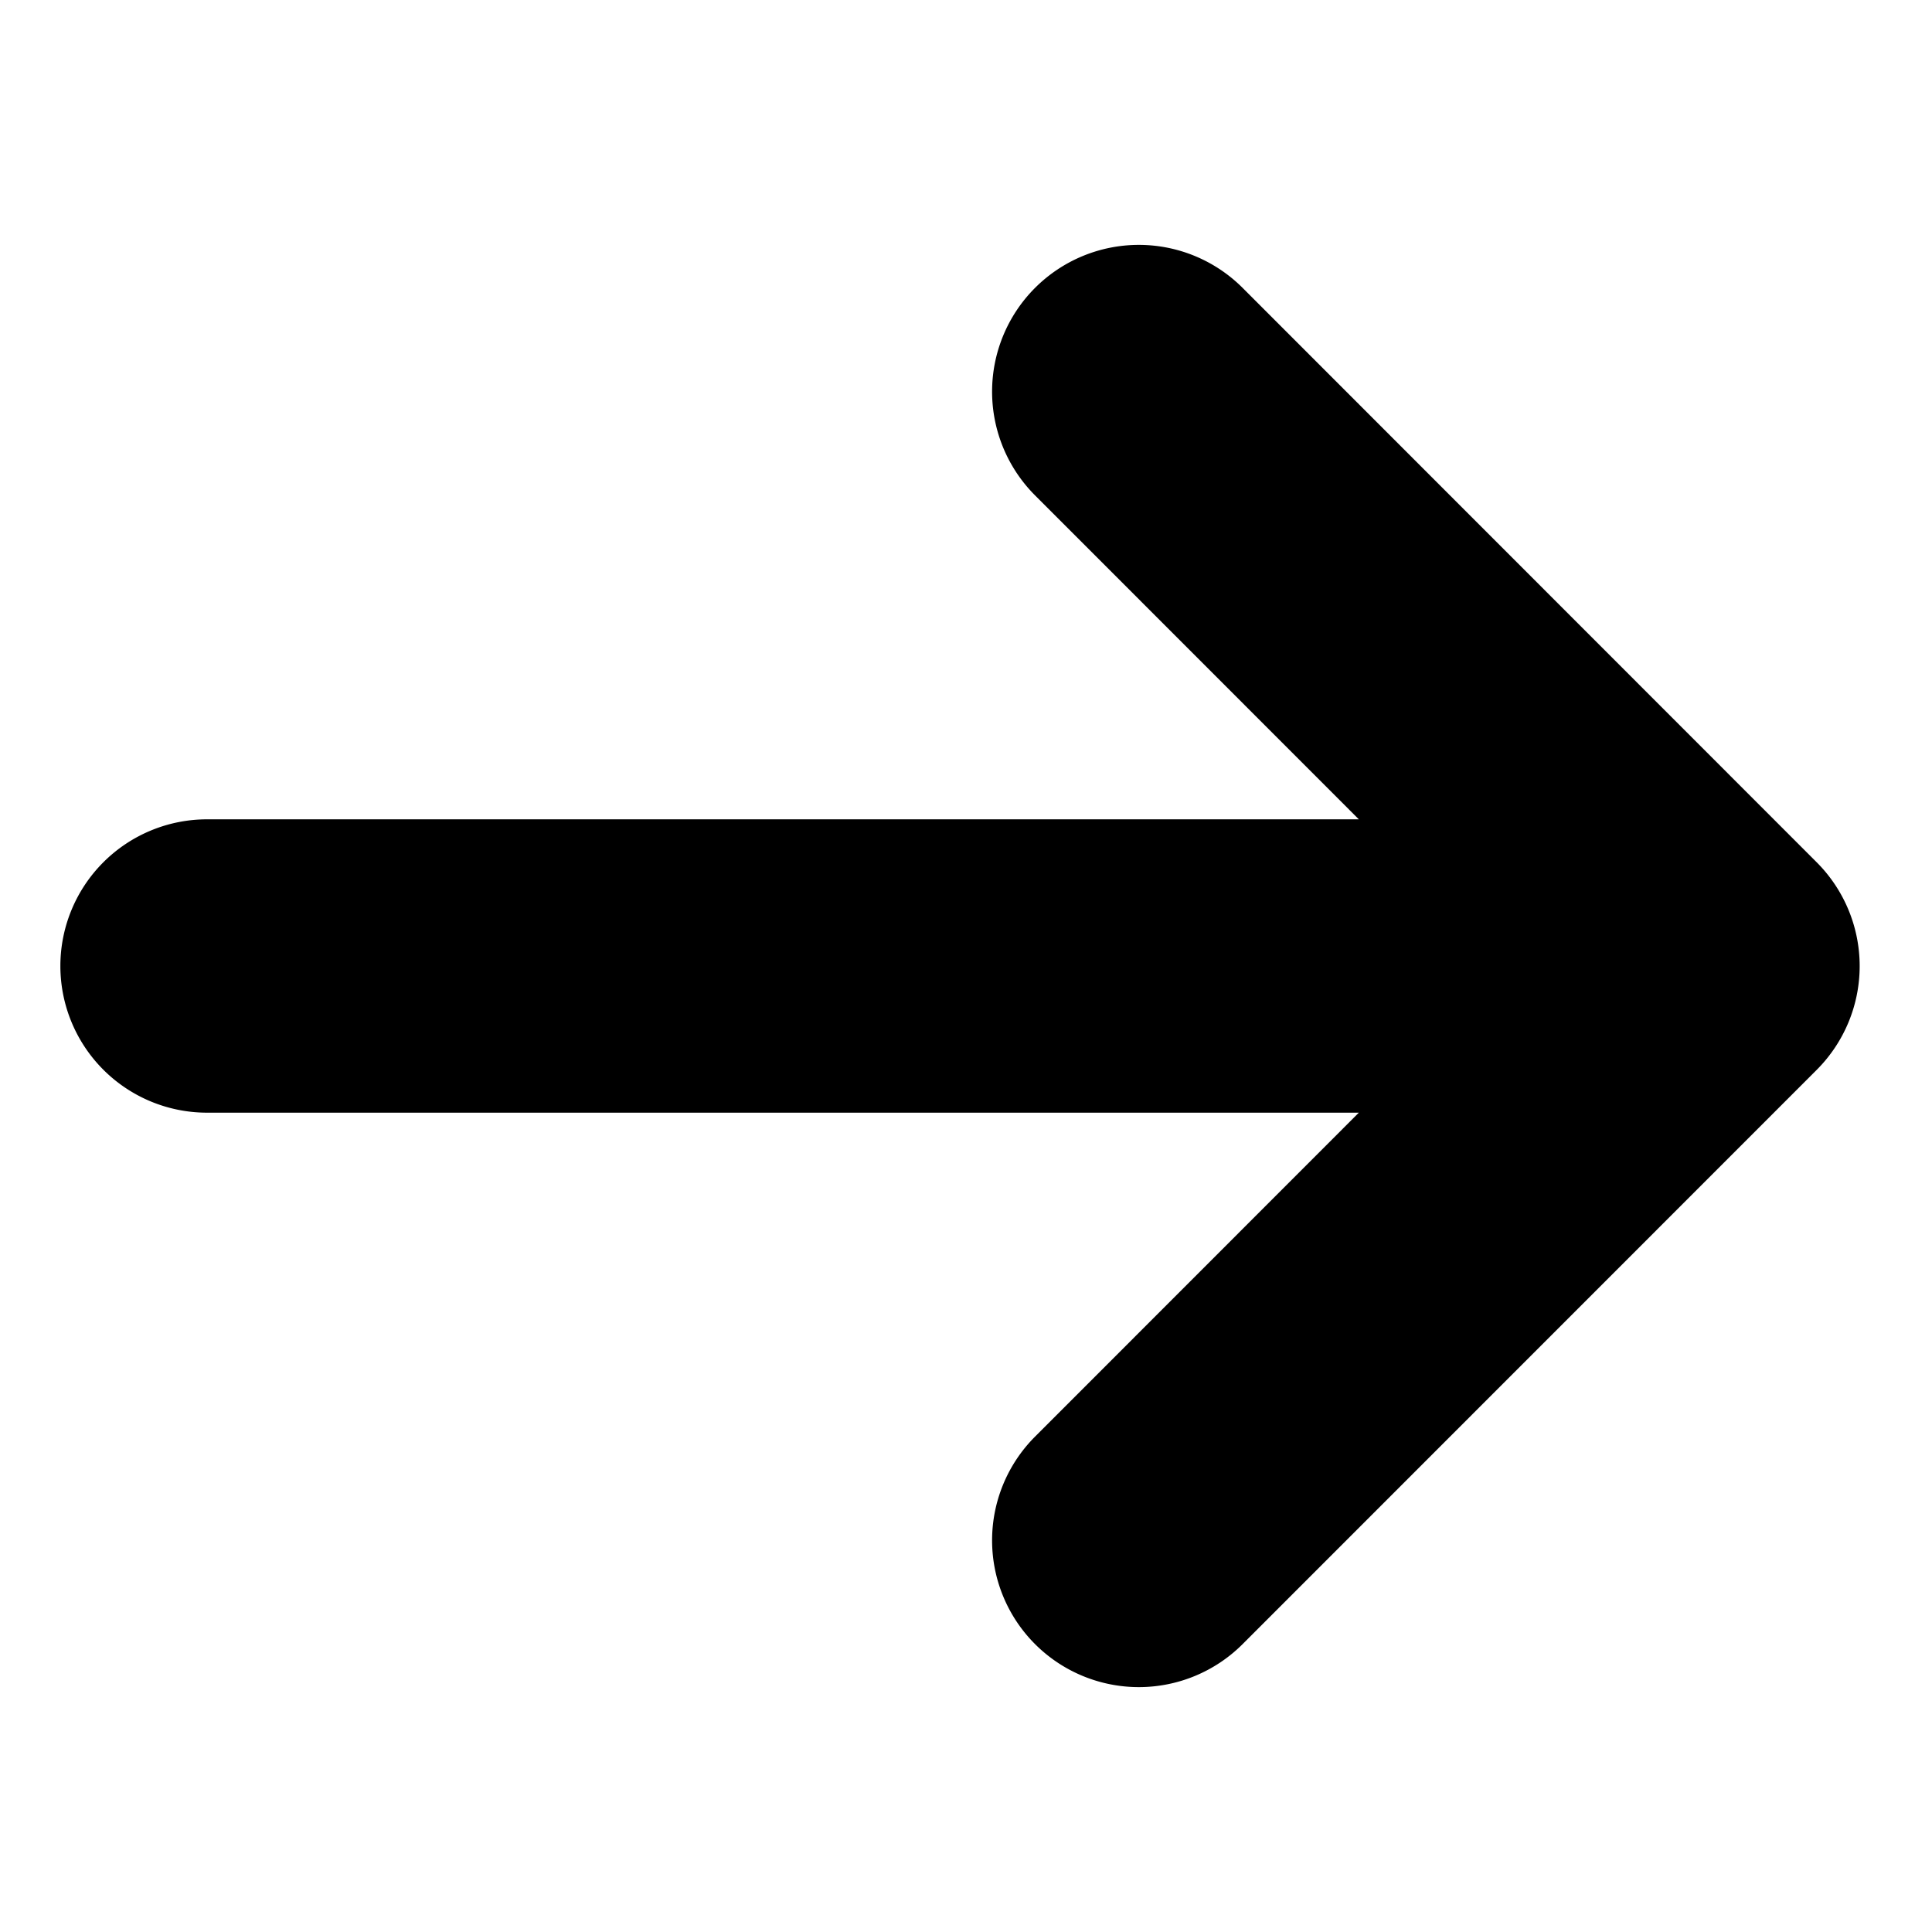 <svg xmlns="http://www.w3.org/2000/svg" width="12" height="12"><path d="M11.284,5.356,7.718,1.788a.911.911,0,1,0-1.289,1.289L8.44,5.089H1.286a.911.911,0,1,0,0,1.822H8.44L6.429,8.923a.911.911,0,0,0,1.289,1.289l3.566-3.567A.912.912,0,0,0,11.284,5.356Z"/></svg>